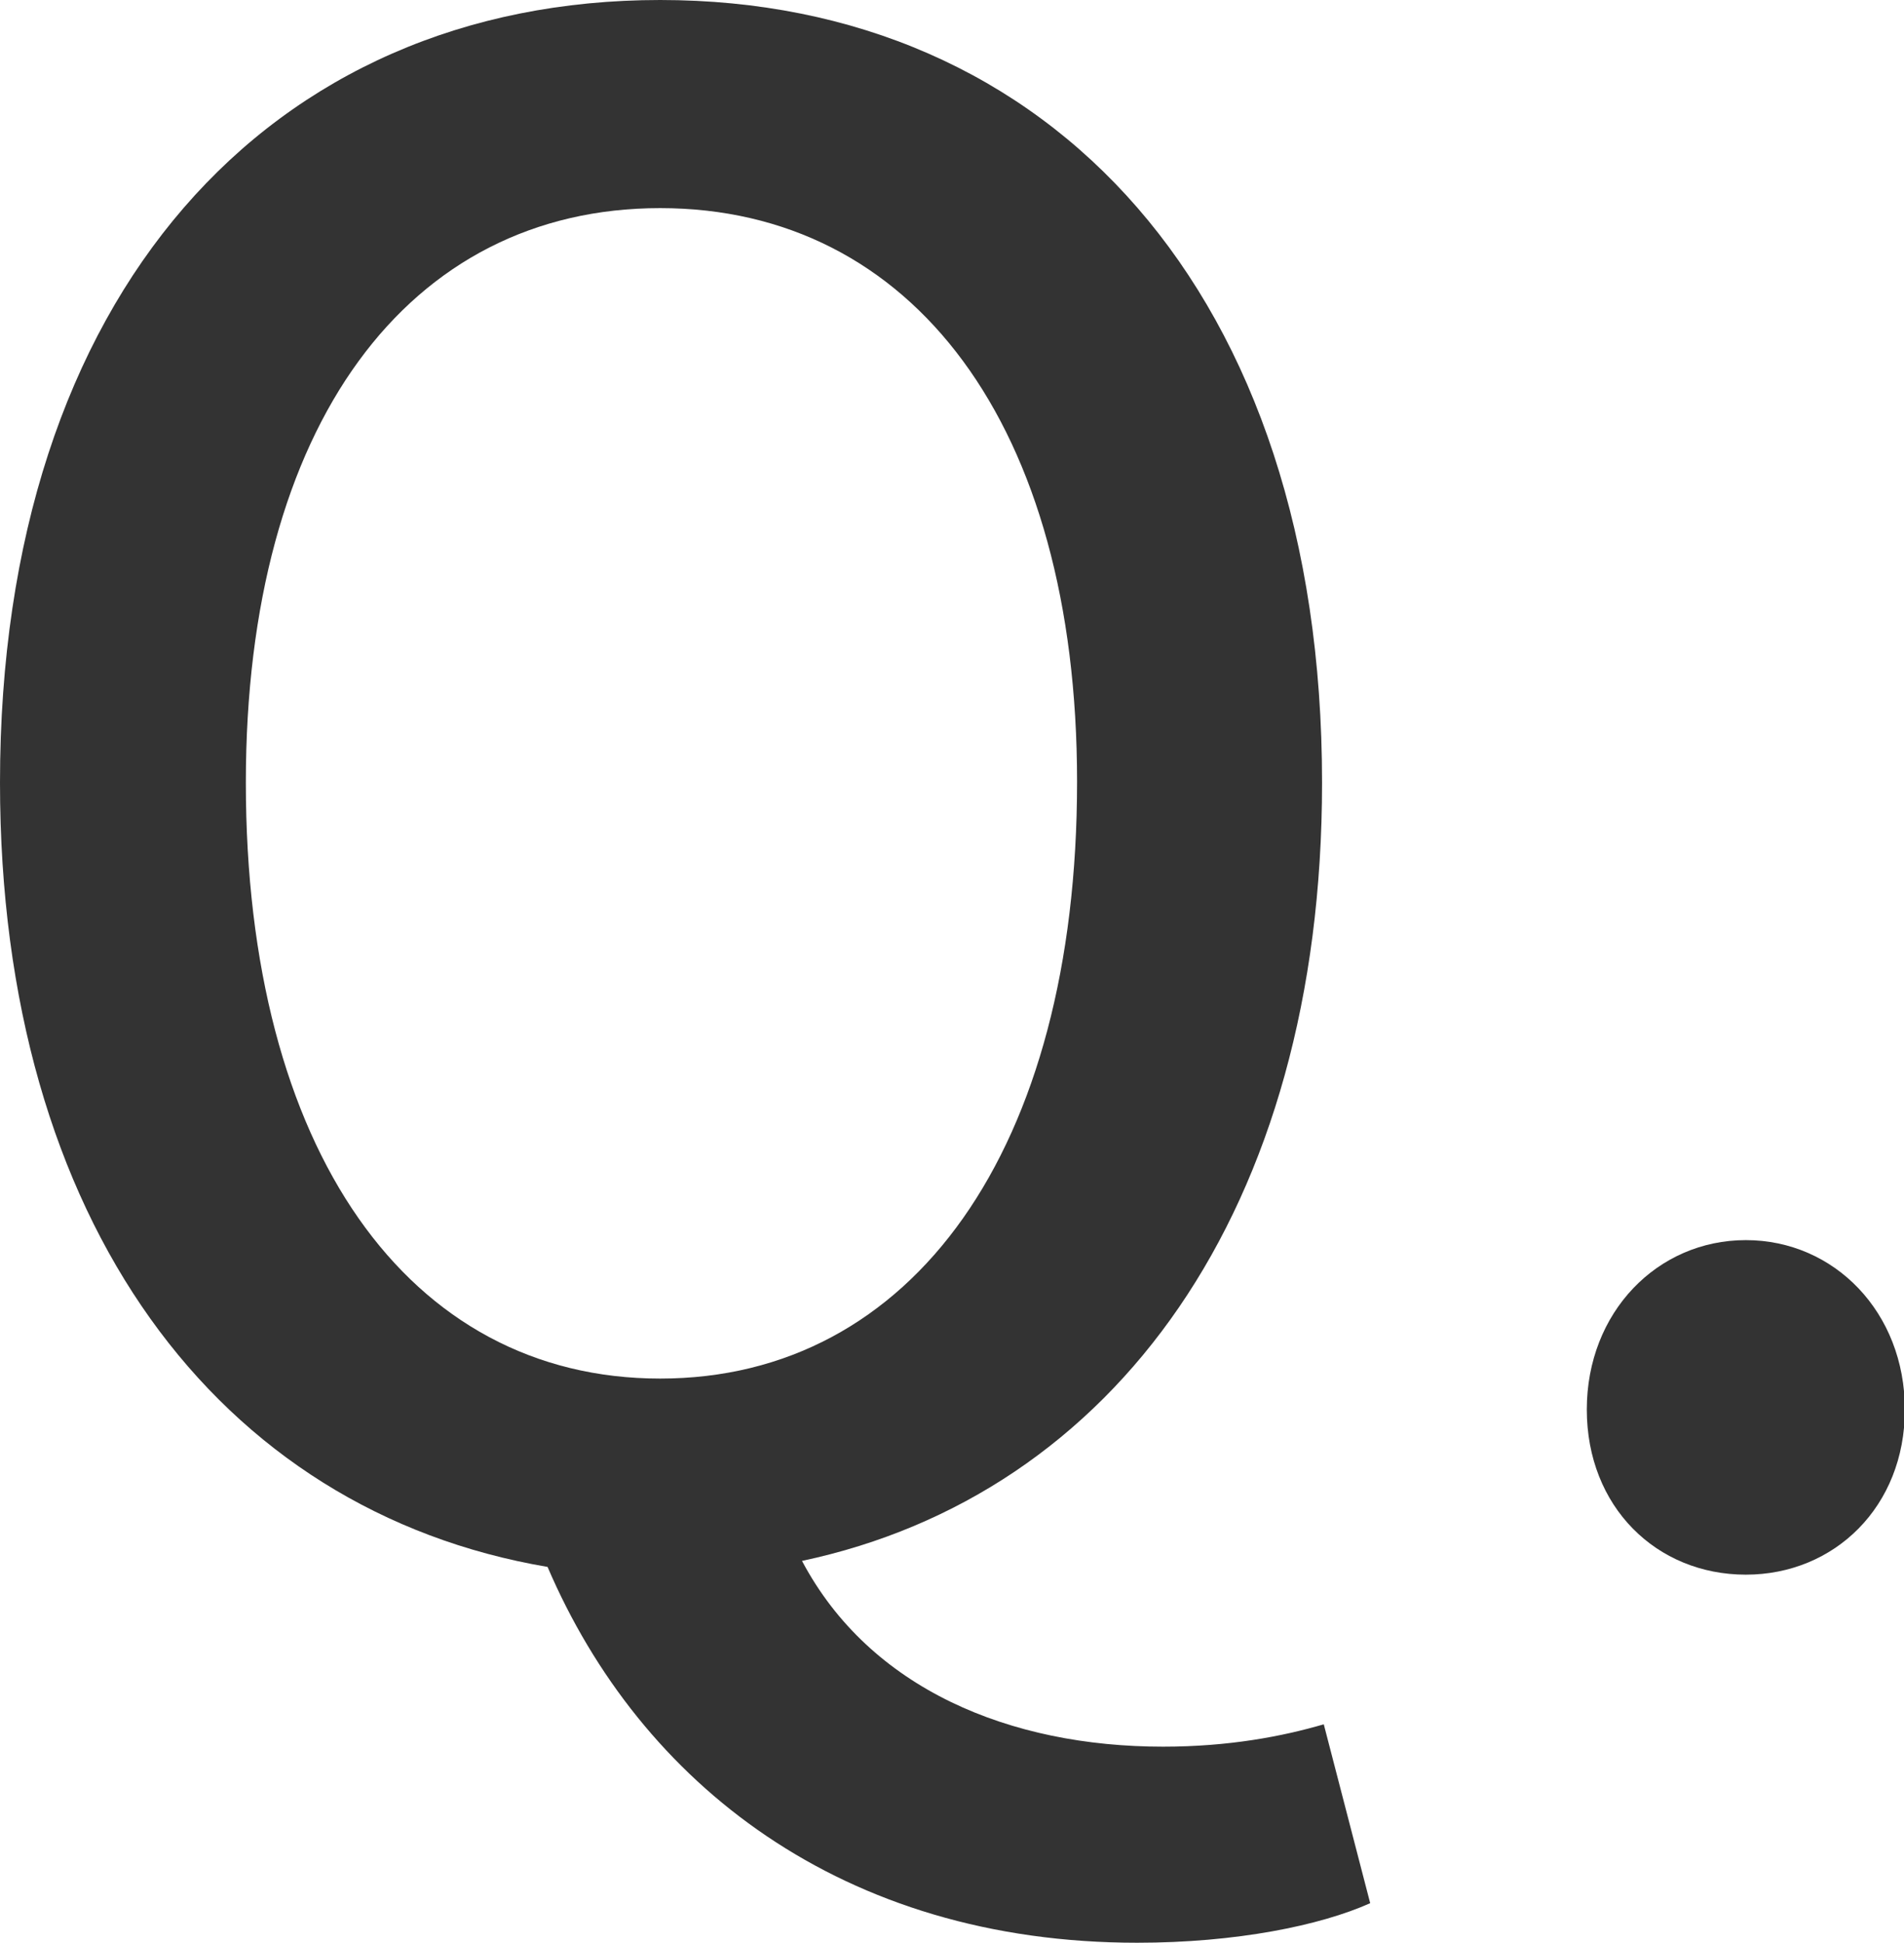 <?xml version="1.0" encoding="utf-8"?>
<!-- Generator: Adobe Illustrator 24.2.2, SVG Export Plug-In . SVG Version: 6.00 Build 0)  -->
<svg version="1.1" id="레이어_1" xmlns="http://www.w3.org/2000/svg" xmlns:xlink="http://www.w3.org/1999/xlink" x="0px"
	 y="0px" viewBox="0 0 22.15 22.59" style="enable-background:new 0 0 22.15 22.59;" xml:space="preserve">
<style type="text/css">
	.st0{fill:#333333;}
</style>
<g>
	<path class="st0" d="M15.94,22.13c-0.58,0.26-1.56,0.46-2.71,0.46c-3.43,0-5.78-1.85-6.86-4.37C2.54,17.57,0,14.21,0,9.1
		C0,3.41,3.14,0,7.68,0c4.54,0,7.7,3.41,7.7,9.1c0,4.97-2.42,8.28-6.05,9.05c0.79,1.49,2.42,2.16,4.2,2.16
		c0.77,0,1.39-0.12,1.87-0.26L15.94,22.13z M7.68,16.03c2.93,0,4.85-2.66,4.85-6.94c0-4.15-1.92-6.67-4.85-6.67S2.86,4.94,2.86,9.1
		C2.86,13.37,4.75,16.03,7.68,16.03z"/>
	<path class="st0" d="M18.46,16.39c0-1.13,0.82-1.97,1.85-1.97c1.03,0,1.85,0.84,1.85,1.97c0,1.13-0.82,1.92-1.85,1.92
		C19.27,18.31,18.46,17.52,18.46,16.39z"/>
</g>
</svg>
